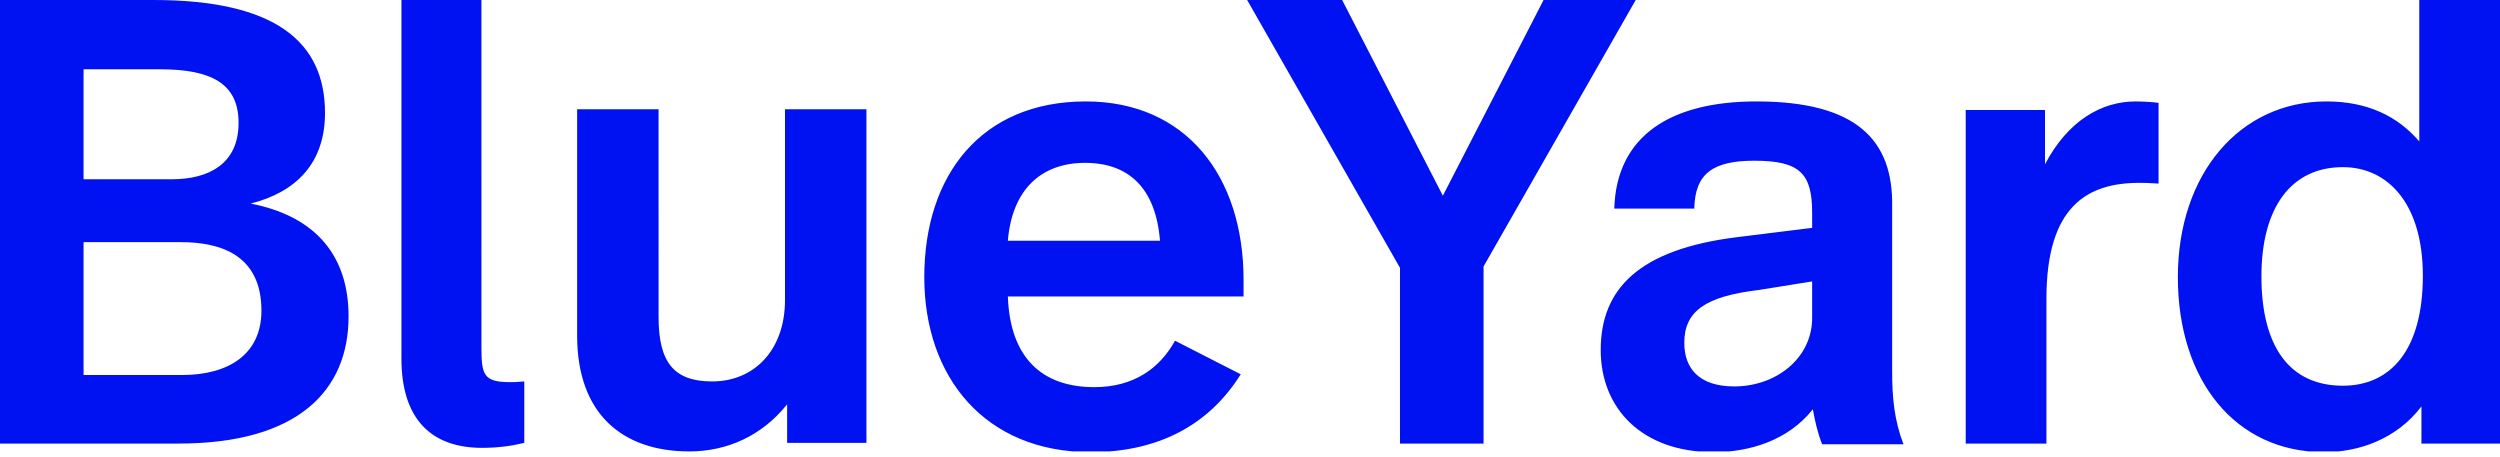 <?xml version="1.0" encoding="utf-8"?>
<!-- Generator: Adobe Illustrator 18.1.1, SVG Export Plug-In . SVG Version: 6.00 Build 0)  -->
<svg version="1.1" id="Layer_1" xmlns="http://www.w3.org/2000/svg" xmlns:xlink="http://www.w3.org/1999/xlink" x="0px" y="0px"
	 viewBox="0 0 350 64" enable-background="new 0 0 350 64" xml:space="preserve">
<g>
	<defs>
		<rect id="SVGID_1_" width="350" height="63.2"/>
	</defs>
	<clipPath id="SVGID_2_">
		<use xlink:href="#SVGID_1_"  overflow="visible"/>
	</clipPath>
	<path clip-path="url(#SVGID_2_)" fill="#0011F2" d="M328,23.4c6.3,0,11.2,5.1,11.2,15.2C339.2,49,334.7,54,328,54
		c-7.4,0-11.4-5.4-11.4-15.3C316.6,29,320.8,23.4,328,23.4 M350,0h-11.3v19.8c-3-3.5-7.2-5.6-13-5.6c-12.1,0-20.8,10.1-20.8,24.6
		c0,14.4,8,24.5,20.5,24.5c4.8,0,10.1-1.8,13.6-6.4v5.2H350V0z M299,14.2c-4.8,0-9.5,2.7-12.7,8.8v-7.6h-11.1v46.7h11.3V41.8
		c0-12.9,5.7-16.2,13-16.2c0.6,0,1.2,0,2.7,0.1V14.4C301.5,14.3,300,14.2,299,14.2 M253.7,39.4v5.1c0,5.7-5.1,9.6-10.9,9.6
		c-5,0-7-2.6-7-6.1c0-4.4,2.9-6.5,10.4-7.4L253.7,39.4z M245.9,14.2c-12,0-19.6,4.8-19.9,15h11.2c0.1-4.9,2.6-6.7,8.4-6.7
		c6.4,0,8.1,1.8,8.1,7.3v2.1l-10.5,1.3c-13.7,1.7-19.1,7.2-19.1,15.8c0,8.2,5.8,14.3,15.8,14.3c5,0,10.4-1.6,13.9-6
		c0.3,1.7,0.7,3.4,1.3,4.9h11.4c-1.3-3.3-1.6-6.6-1.6-10.2v-23C265.1,19.6,259.9,14.2,245.9,14.2 M229,0h-12.9L202,27.4L187.9,0
		h-13.3l21.4,37.5v24.6h11.7V37.3L229,0z M151.9,22.8c6.1,0,9.9,3.5,10.5,10.9h-21.3C141.7,26.5,145.8,22.8,151.9,22.8 M152,14.2
		c-14.6,0-22.6,10.3-22.6,24.6c0,14,8.5,24.5,23.3,24.5c9.7,0,16.7-4,21-10.9l-9.2-4.7c-2.1,3.8-5.7,6.5-11.3,6.5
		c-7.4,0-11.8-4.2-12.1-12.7h33v-2.3C174.1,24.6,166,14.2,152,14.2 M121.2,15.3h-11.3V42c0,7-4.3,11.4-10.2,11.4
		c-5.3,0-7.5-2.6-7.5-9V15.3H80.8V47c0,11,6.4,16.2,15.7,16.2c5.3,0,10.2-2.2,13.7-6.6v5.4h11.1V15.3z M67.5,0H56.2v50.2
		c0,8.5,4.2,12.5,11.3,12.5c2.3,0,4.3-0.3,5.9-0.7v-8.6c-1.1,0.1-1.4,0.1-2,0.1c-3.8,0-4-1.1-4-5.1V0z M11.7,52.4V33.9h13.6
		c5.3,0,11.3,1.6,11.3,9.6c0,6.1-4.6,9-11.1,9H11.7z M22.4,9.7c7.2,0,11,2,11,7.5c0,5.7-4.1,7.9-9.4,7.9H11.7V9.7H22.4z M35.1,28.5
		c6.3-1.6,10.4-5.6,10.4-12.7C45.5,5.9,38.6,0,21.5,0H0v62.1h25c16.8,0,23.8-7.5,23.8-17.8C48.8,35.9,44.3,30.3,35.1,28.5"/>
</g>
</svg>
